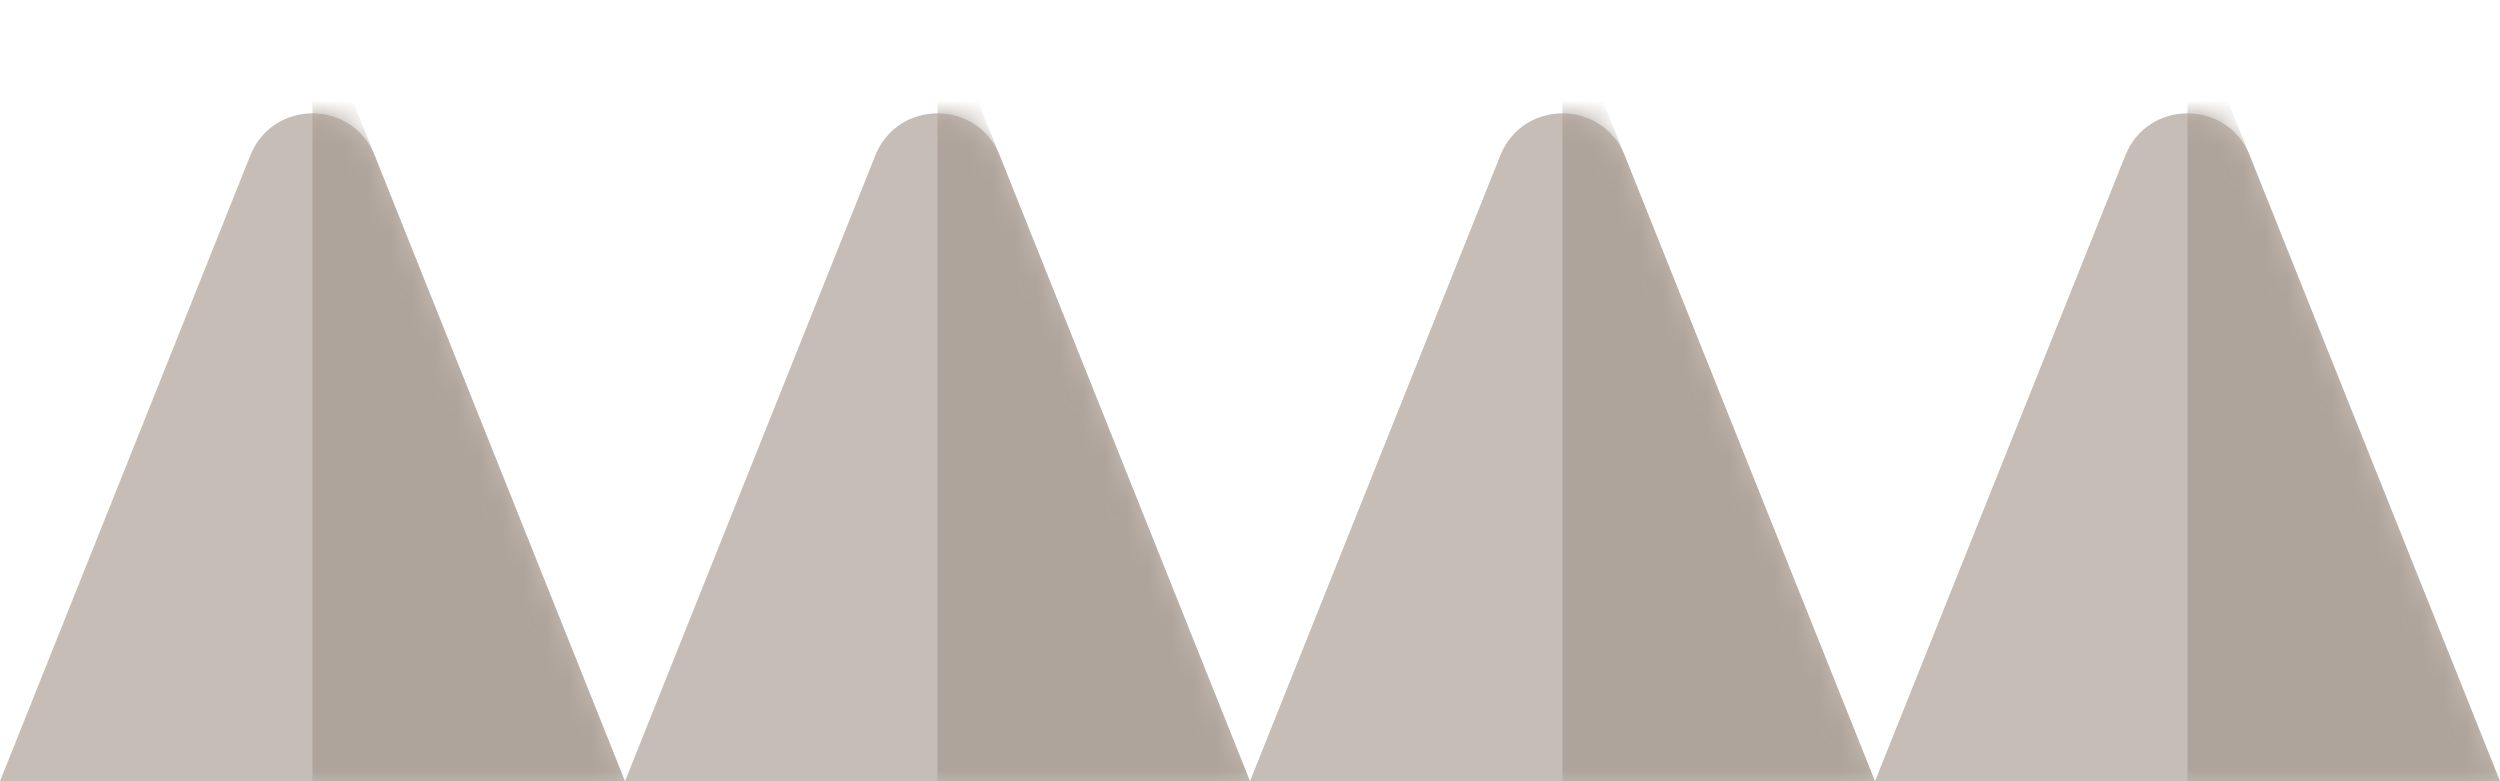 <svg width="112" height="35" viewBox="0 0 112 35" fill="none" xmlns="http://www.w3.org/2000/svg">
<path d="M11.215 6.964C12.22 4.449 15.78 4.449 16.785 6.964L28 35H0L11.215 6.964Z" fill="#C5BDB6"/>
<mask id="mask0_188_2079" style="mask-type:alpha" maskUnits="userSpaceOnUse" x="0" y="5" width="28" height="30">
<path d="M11.215 6.964C12.22 4.449 15.78 4.449 16.785 6.964L28 35H0L11.215 6.964Z" fill="#EDE7E1"/>
</mask>
<g mask="url(#mask0_188_2079)">
<path d="M14 0L28 35H14V0Z" fill="#AFA49B"/>
</g>
<path d="M39.215 6.964C40.22 4.449 43.78 4.449 44.785 6.964L56 35H28L39.215 6.964Z" fill="#C5BDB6"/>
<mask id="mask1_188_2079" style="mask-type:alpha" maskUnits="userSpaceOnUse" x="28" y="5" width="28" height="30">
<path d="M39.215 6.964C40.22 4.449 43.78 4.449 44.785 6.964L56 35H28L39.215 6.964Z" fill="#EDE7E1"/>
</mask>
<g mask="url(#mask1_188_2079)">
<path d="M42 0L56 35H42V0Z" fill="#AFA49B"/>
</g>
<path d="M67.215 6.964C68.22 4.449 71.78 4.449 72.785 6.964L84 35H56L67.215 6.964Z" fill="#C5BDB6"/>
<mask id="mask2_188_2079" style="mask-type:alpha" maskUnits="userSpaceOnUse" x="56" y="5" width="28" height="30">
<path d="M67.215 6.964C68.22 4.449 71.78 4.449 72.785 6.964L84 35H56L67.215 6.964Z" fill="#EDE7E1"/>
</mask>
<g mask="url(#mask2_188_2079)">
<path d="M70 0L84 35H70V0Z" fill="#AFA49B"/>
</g>
<path d="M95.215 6.964C96.22 4.449 99.78 4.449 100.785 6.964L112 35H84L95.215 6.964Z" fill="#C5BDB6"/>
<mask id="mask3_188_2079" style="mask-type:alpha" maskUnits="userSpaceOnUse" x="84" y="5" width="28" height="30">
<path d="M95.215 6.964C96.22 4.449 99.78 4.449 100.785 6.964L112 35H84L95.215 6.964Z" fill="#EDE7E1"/>
</mask>
<g mask="url(#mask3_188_2079)">
<path d="M98 0L112 35H98V0Z" fill="#AFA49B"/>
</g>
</svg>
